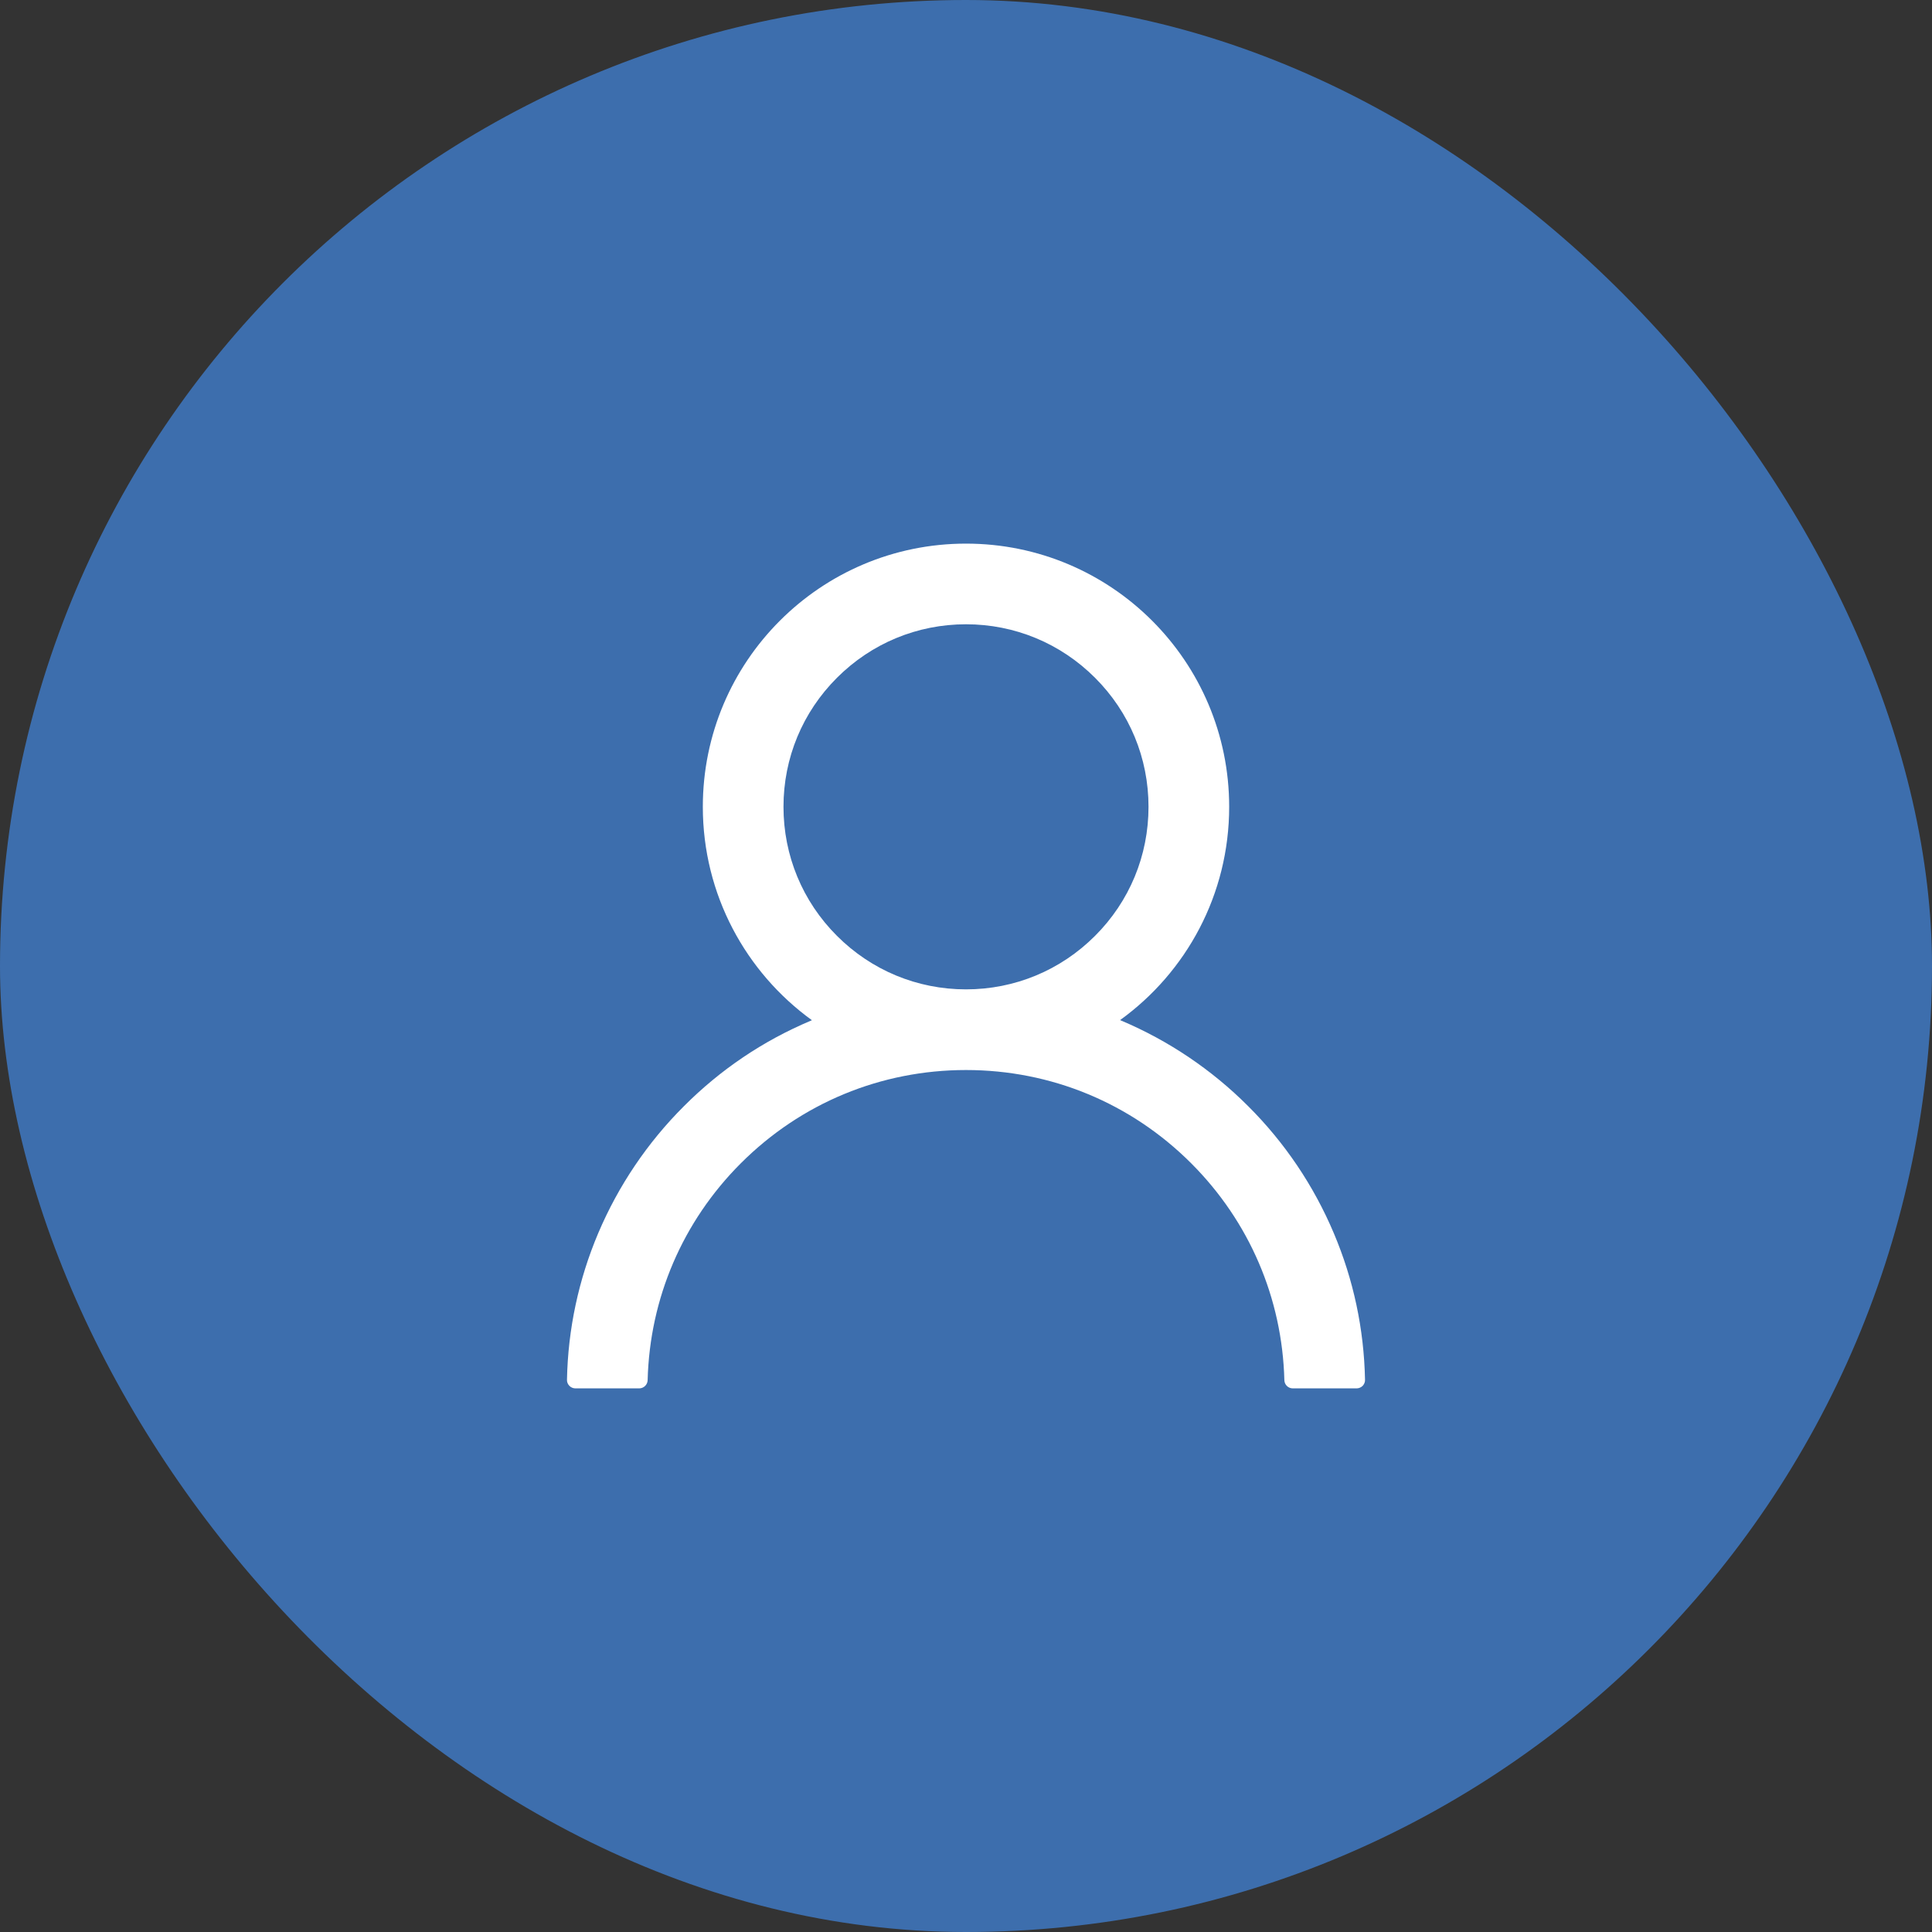 <svg width="32" height="32" viewBox="0 0 32 32" fill="none" xmlns="http://www.w3.org/2000/svg">
<rect x="0" y="0" width="32" height="32" fill="#333333" stroke="none"/>
<rect width="32" height="32" rx="16" fill="#3D6EAD"/>
<path d="M22.091 20.423C21.759 19.637 21.278 18.924 20.674 18.322C20.072 17.719 19.359 17.238 18.573 16.905C18.567 16.902 18.559 16.9 18.552 16.896C19.648 16.105 20.359 14.817 20.359 13.363C20.359 10.955 18.408 9.004 16 9.004C13.592 9.004 11.641 10.955 11.641 13.363C11.641 14.817 12.353 16.105 13.448 16.898C13.441 16.902 13.434 16.904 13.427 16.907C12.639 17.239 11.932 17.716 11.326 18.324C10.723 18.926 10.242 19.639 9.909 20.424C9.583 21.193 9.407 22.017 9.391 22.852C9.39 22.871 9.393 22.889 9.4 22.907C9.407 22.924 9.417 22.94 9.431 22.954C9.444 22.967 9.459 22.978 9.477 22.985C9.494 22.992 9.513 22.996 9.531 22.996H10.586C10.663 22.996 10.725 22.935 10.727 22.859C10.762 21.502 11.307 20.231 12.27 19.268C13.267 18.271 14.59 17.723 16 17.723C17.41 17.723 18.733 18.271 19.73 19.268C20.693 20.231 21.238 21.502 21.273 22.859C21.275 22.936 21.337 22.996 21.414 22.996H22.469C22.488 22.996 22.506 22.992 22.523 22.985C22.541 22.978 22.556 22.967 22.57 22.954C22.583 22.94 22.593 22.924 22.6 22.907C22.607 22.889 22.61 22.871 22.609 22.852C22.592 22.012 22.418 21.194 22.091 20.423ZM16 16.387C15.193 16.387 14.434 16.072 13.863 15.501C13.291 14.93 12.977 14.17 12.977 13.363C12.977 12.556 13.291 11.797 13.863 11.226C14.434 10.655 15.193 10.34 16 10.34C16.807 10.34 17.566 10.655 18.137 11.226C18.709 11.797 19.023 12.556 19.023 13.363C19.023 14.17 18.709 14.93 18.137 15.501C17.566 16.072 16.807 16.387 16 16.387Z" fill="white"/>
</svg>
